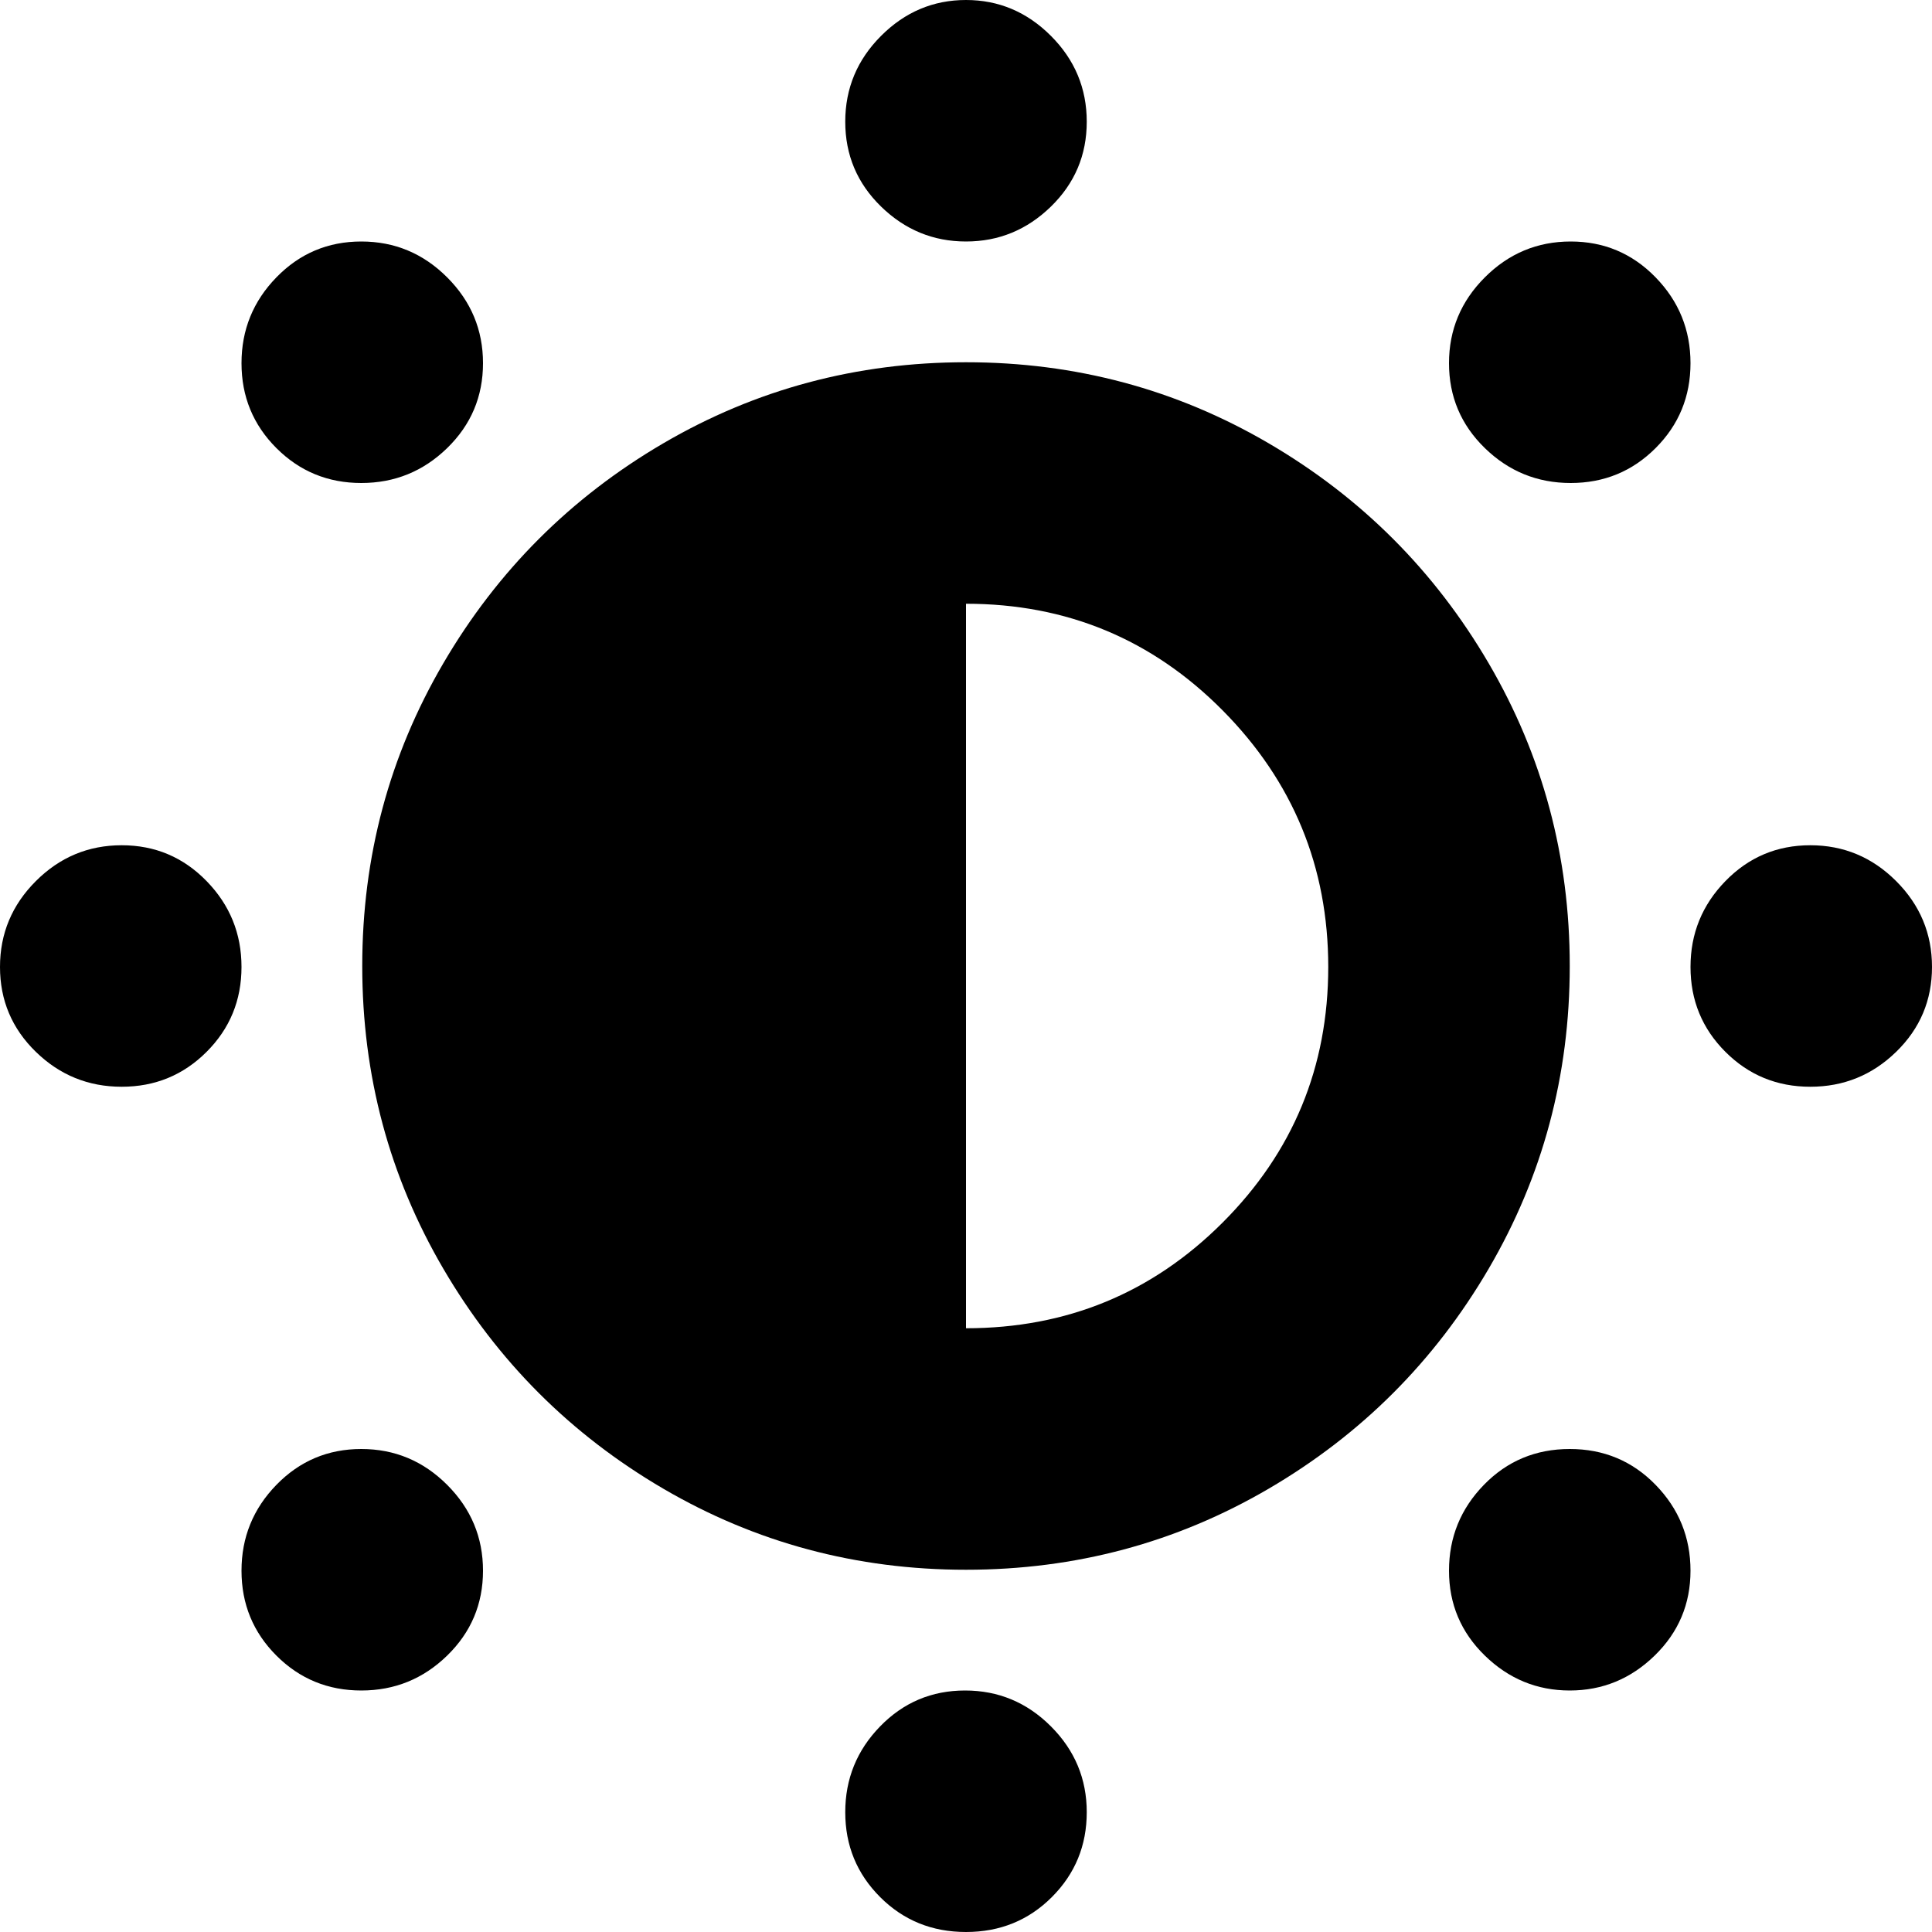 <svg xmlns="http://www.w3.org/2000/svg" xmlns:xlink="http://www.w3.org/1999/xlink" width="1024" height="1024" viewBox="0 0 1024 1024"><path fill="currentColor" d="M959.5 576q-26.5 0-45-18.5t-18.5-45t18.5-45.5t45-19t45.5 19t19 45.5t-19 45t-45.5 18.5m-127-320q-26.5 0-45.5-18.5t-19-45t19-45.5t45.5-19t45 19t18.5 45.5t-18.5 45t-45 18.5M512 832q-87 0-160.5-43T235 672.5T192 512t43-160.5T351.5 235T512 192t160.5 43T789 351.5T832 512t-43 160.5T672.5 789T512 832m0-512v384q80 0 136-56t56-135.5t-56-136T512 320m0-192q-26 0-45-18.5t-19-45T467 19t45-19t45 19t19 45.5t-19 45t-45 18.5M191.5 256q-26.5 0-45-18.5t-18.5-45t18.5-45.5t45-19t45.5 19t19 45.5t-19 45t-45.5 18.5m-127 320Q38 576 19 557.5t-19-45T19 467t45.5-19t45 19t18.5 45.5t-18.5 45t-45 18.5m127 192q26.5 0 45.5 19t19 45.5t-19 45t-45.5 18.5t-45-18.5t-18.5-45t18.5-45.5t45-19m320 128q26.5 0 45.5 19t19 45.5t-18.5 45T512 1024t-45.5-18.5t-18.5-45t18.5-45.5t45-19M832 768q27 0 45.5 19t18.5 45.5t-19 45t-45 18.5t-45-18.5t-19-45t18.5-45.5t45.5-19"/></svg>